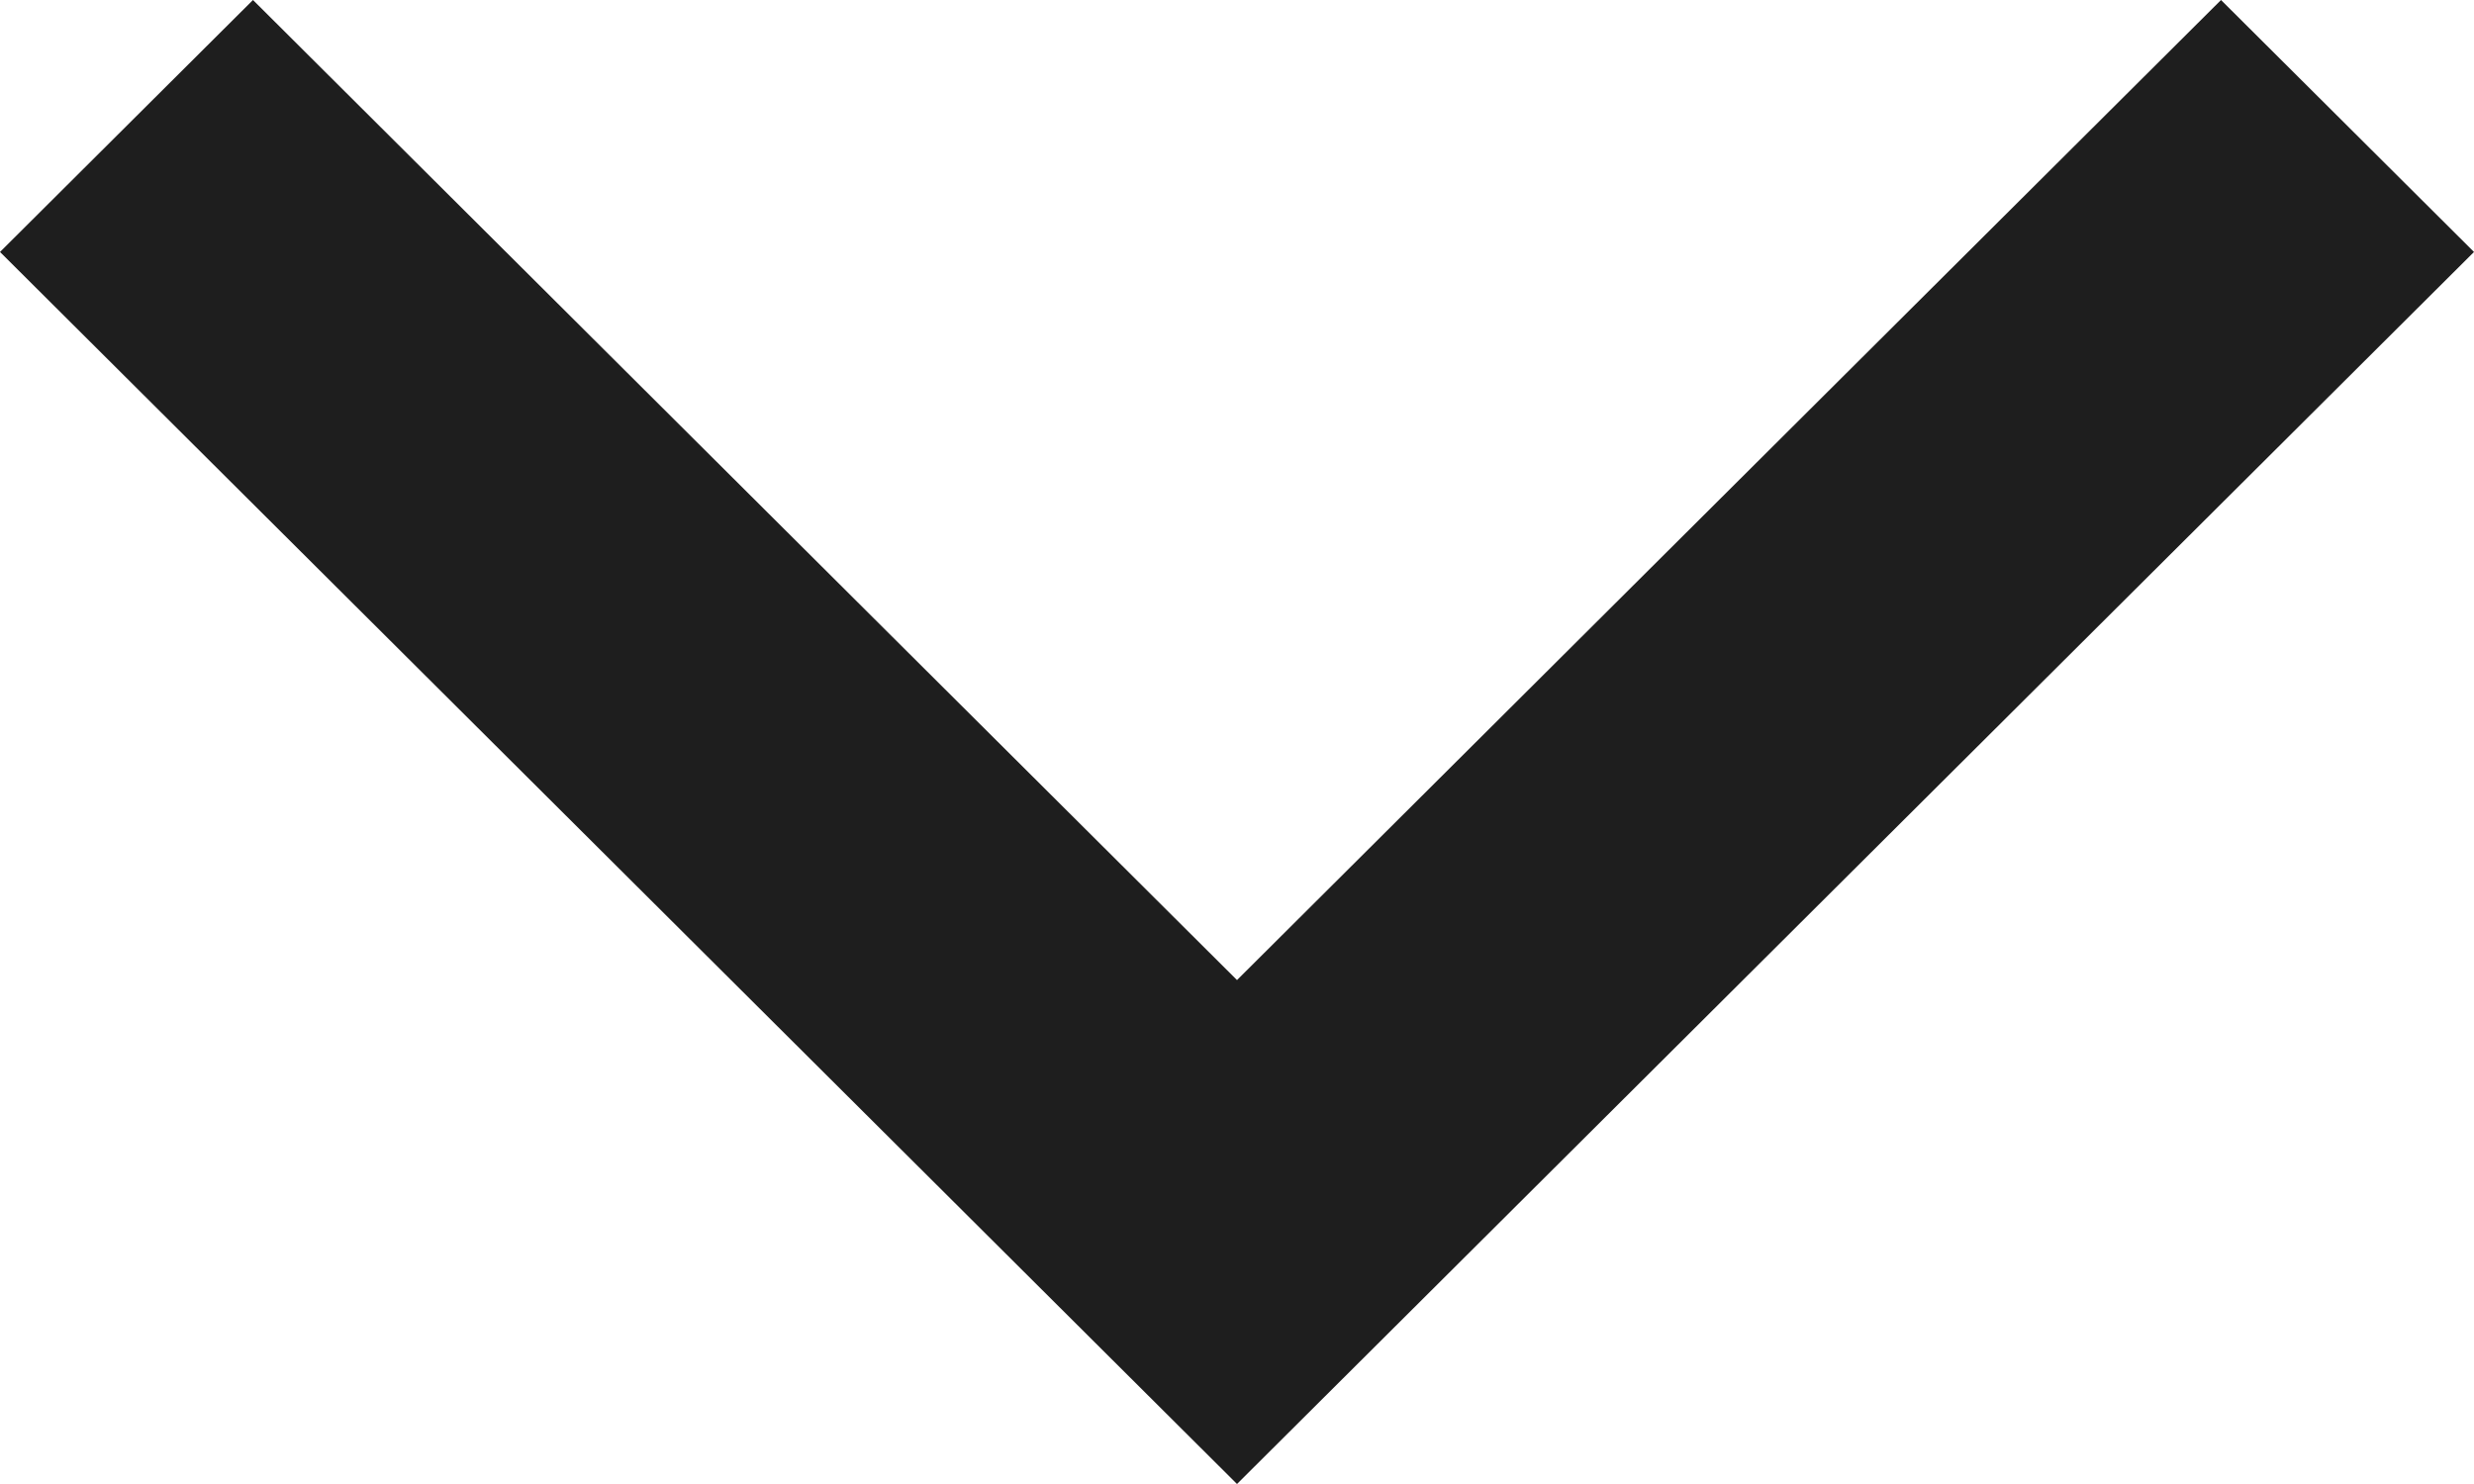 <svg width="210" height="126" viewBox="0 0 210 126" fill="none" xmlns="http://www.w3.org/2000/svg">
<path d="M188.526 1.30496e-06L105 83.213L21.474 1.30496e-06L0 21.393L105 126L210 21.393L188.526 1.30496e-06Z" fill="#1E1E1E"/>
</svg>
